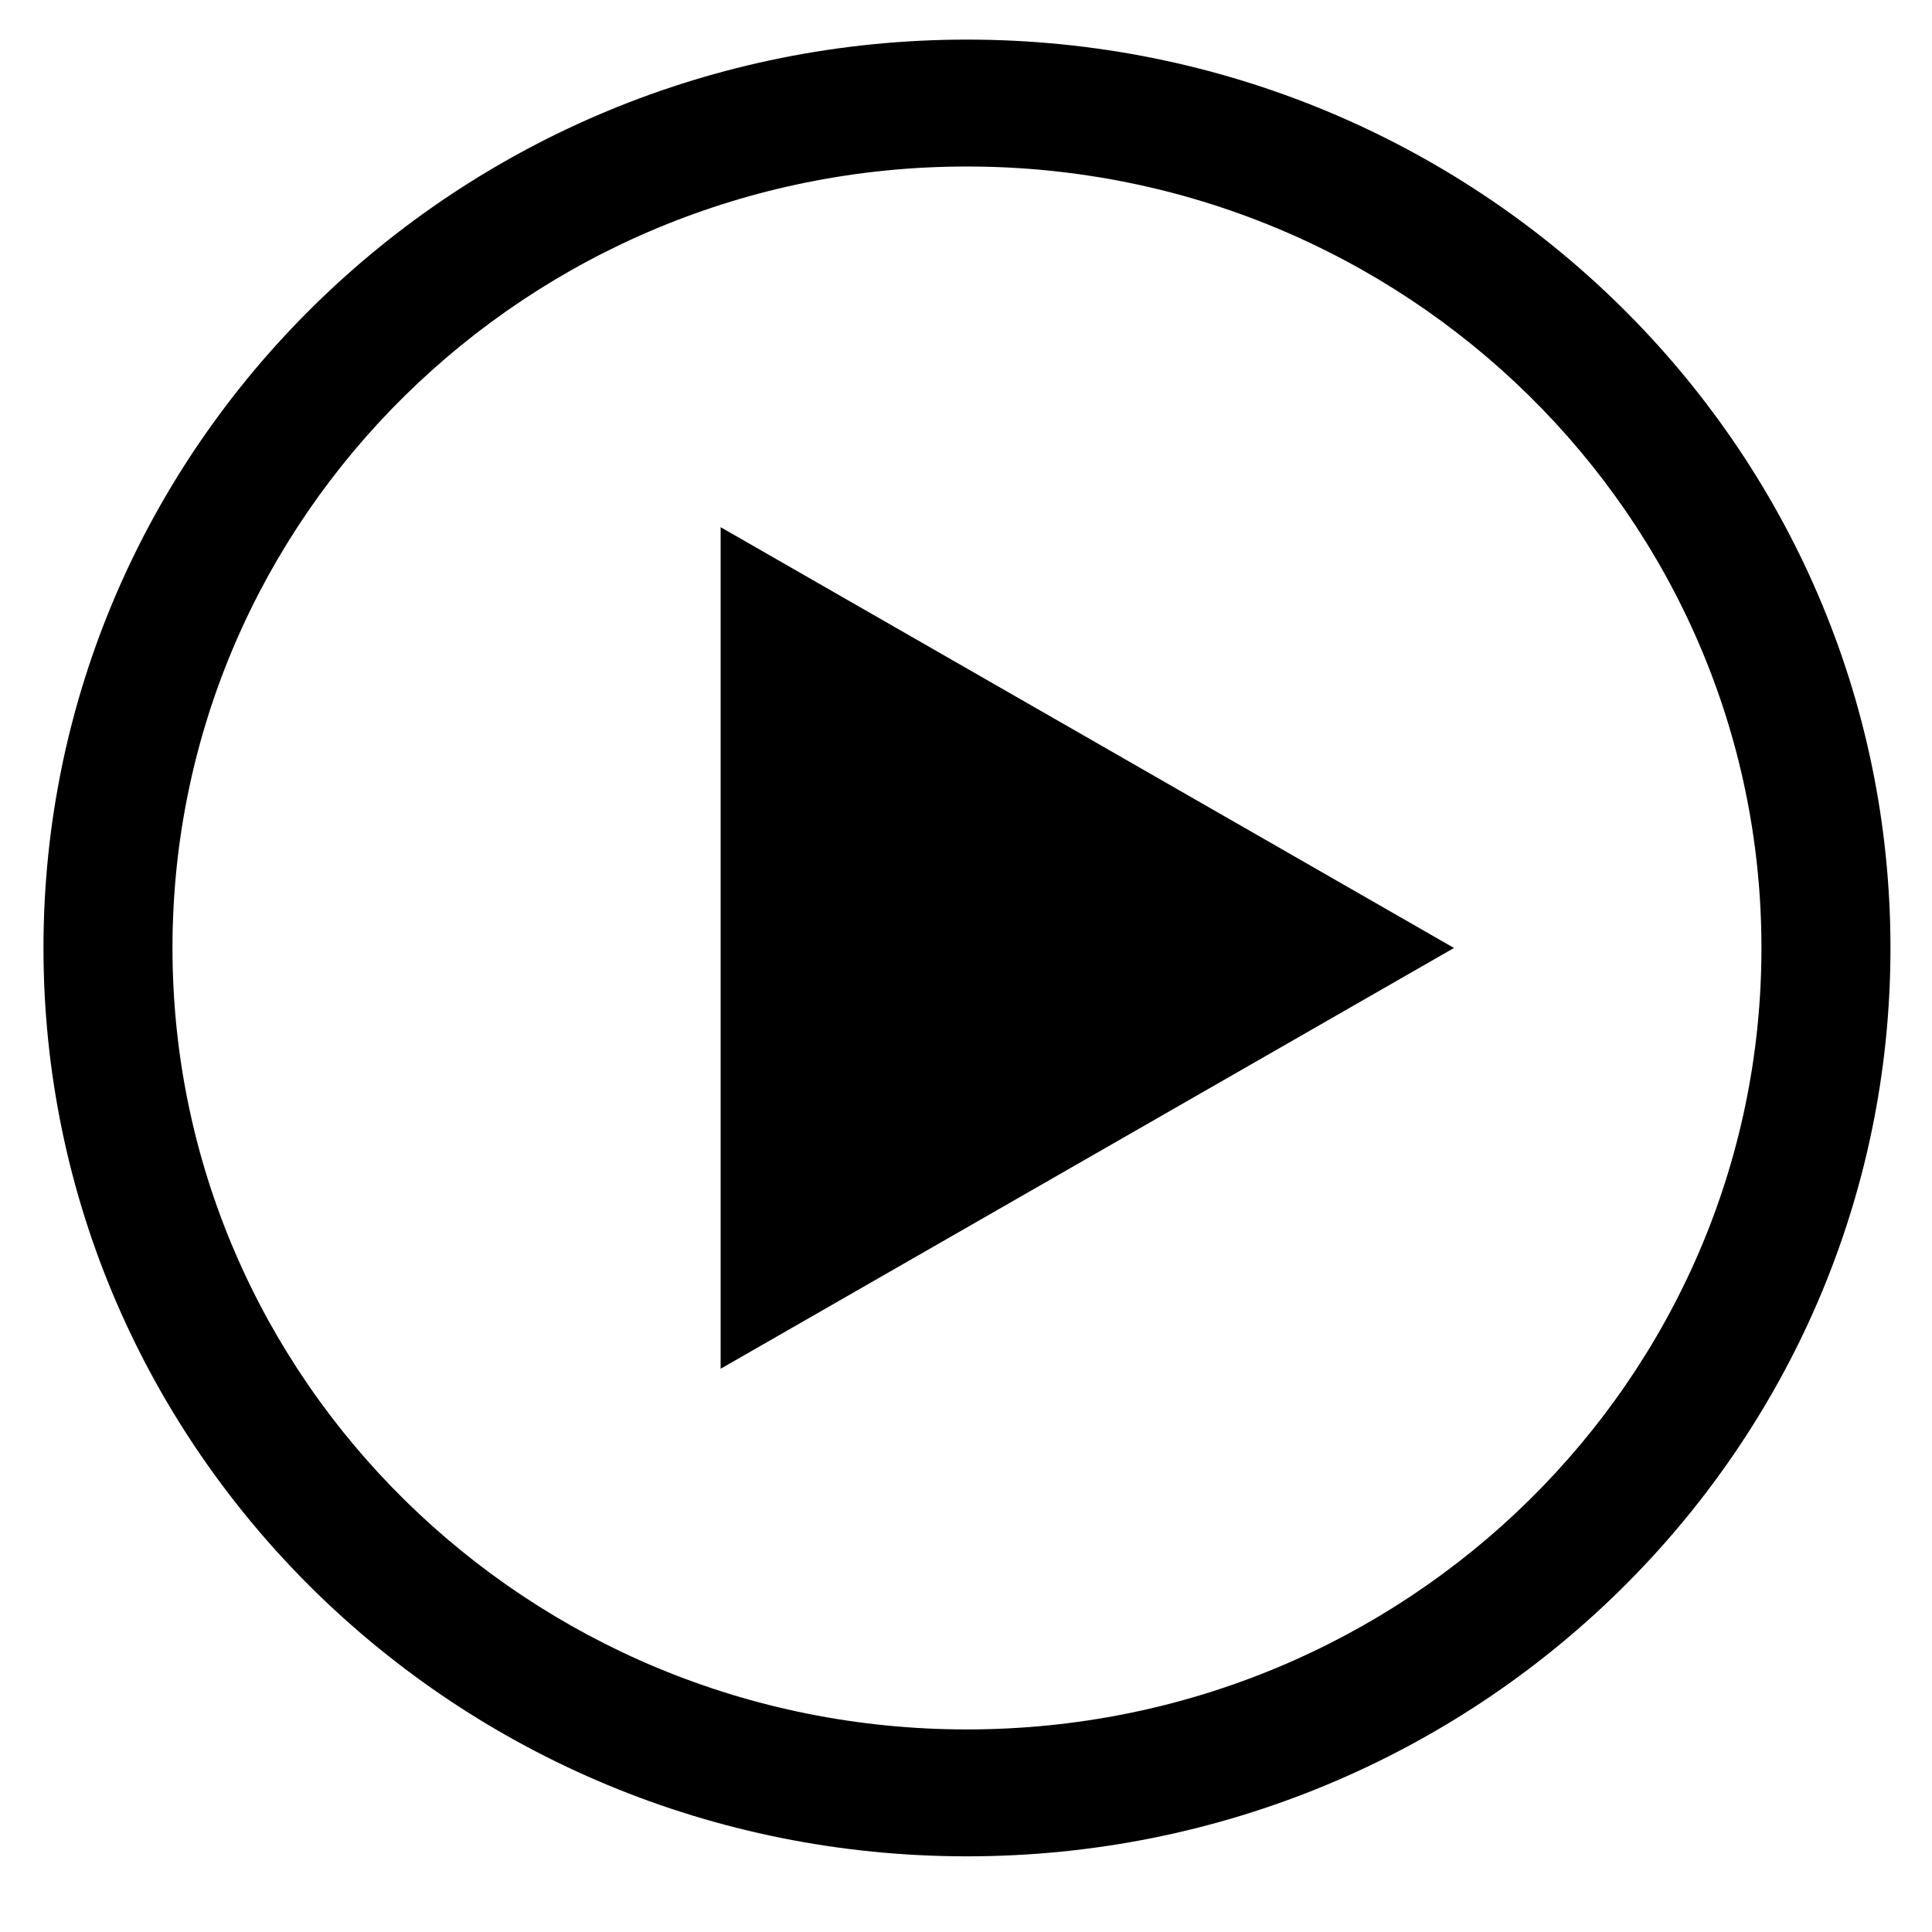 <?xml version="1.0" encoding="utf-8"?>
<!-- Generator: Adobe Illustrator 18.0.0, SVG Export Plug-In . SVG Version: 6.00 Build 0)  -->
<!DOCTYPE svg PUBLIC "-//W3C//DTD SVG 1.1//EN" "http://www.w3.org/Graphics/SVG/1.1/DTD/svg11.dtd">
<svg version="1.1" id="Layer_1" xmlns="http://www.w3.org/2000/svg" xmlns:xlink="http://www.w3.org/1999/xlink" x="0px" y="0px"
	 viewBox="0 0 1000 1000" enable-background="new 0 0 1000 1000" xml:space="preserve">
<g>
	<path d="M500.499,20.5C236.507,20.5,22.5,231,22.5,490.666c0,259.665,214.007,470.167,477.999,470.167
		c263.994,0,478.004-210.502,478.004-470.167C978.503,231,764.493,20.5,500.499,20.5z M500.499,895.15
		c-227.11,0-411.222-181.092-411.222-404.484c0-223.386,184.111-404.485,411.222-404.485c227.111,0,411.226,181.099,411.226,404.485
		C911.725,714.057,727.61,895.15,500.499,895.15z"/>
	<polygon points="373,708.465 752.59,490.666 373,272.867 	"/>
</g>
</svg>
